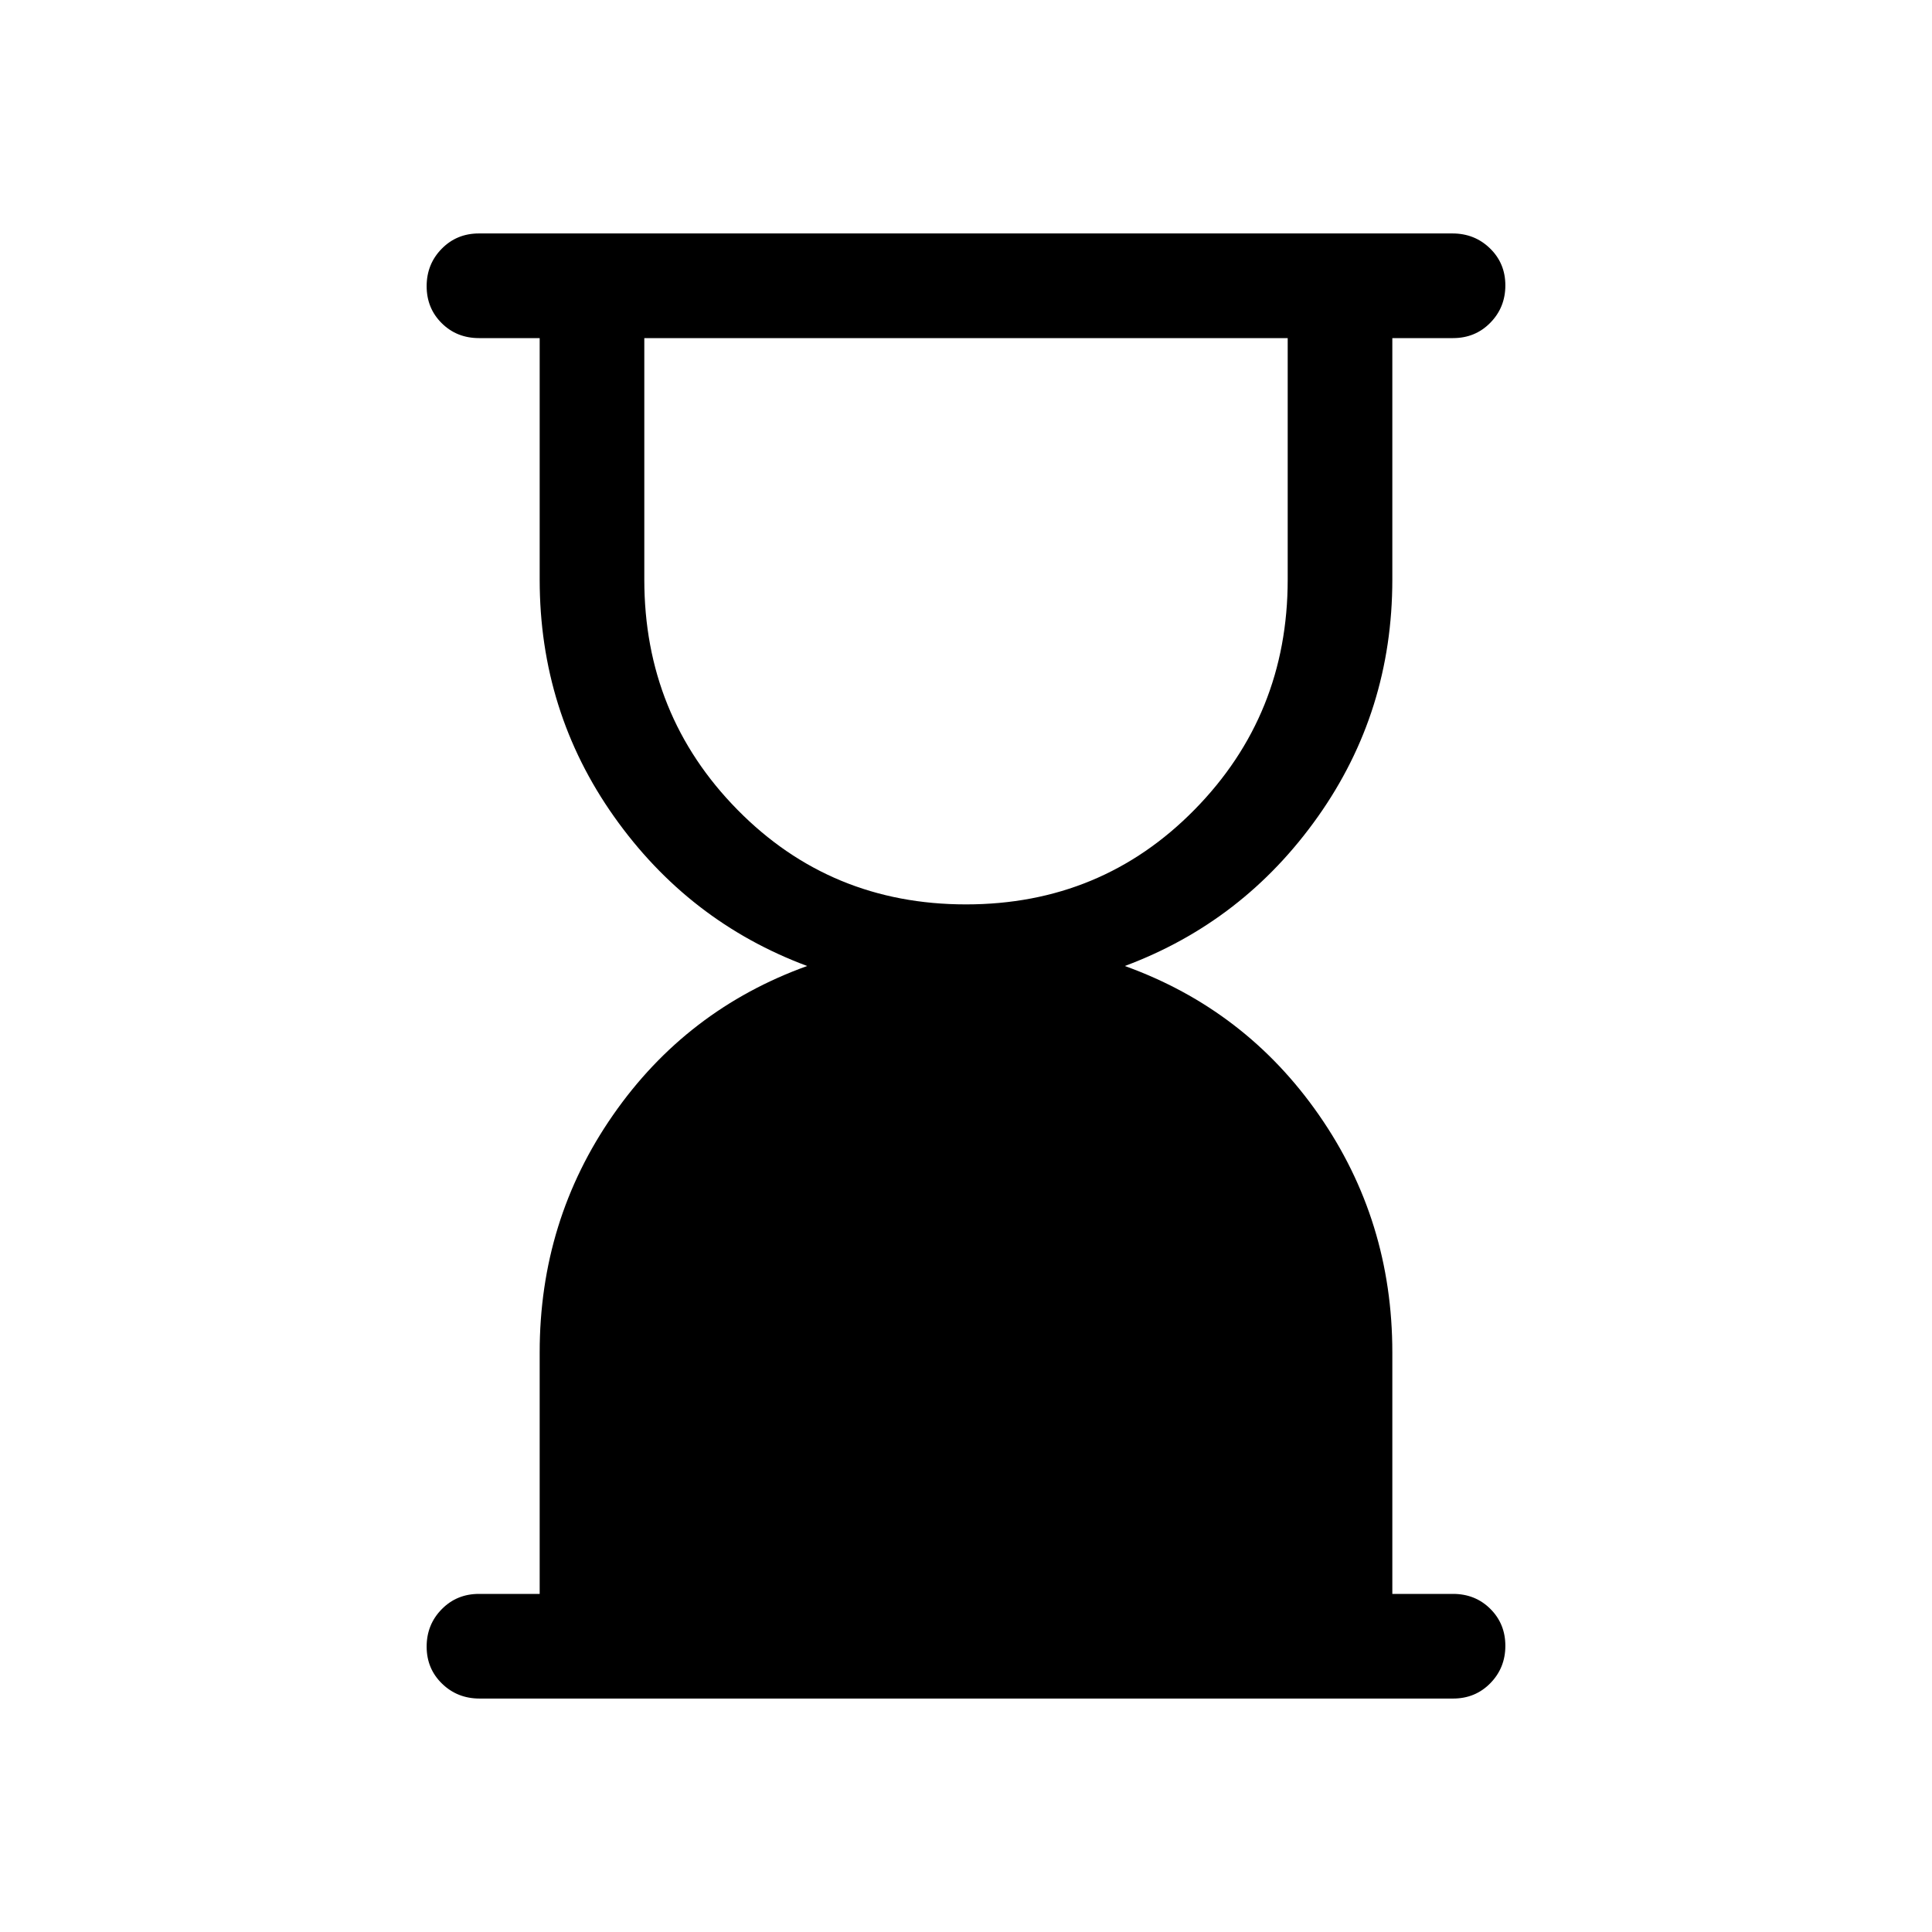 <svg xmlns="http://www.w3.org/2000/svg" height="20" viewBox="0 -960 960 960" width="20"><path d="M480-510.61q67.31 0 113.58-47.09 46.27-47.08 46.27-114.3v-120h-319.7v120q0 67.31 46.27 114.35 46.27 47.04 113.58 47.04ZM238.29-116q-11.04 0-18.66-7.42-7.63-7.42-7.63-18.38 0-10.97 7.48-18.58Q226.95-168 238-168h30.16v-120q0-65.54 36.46-117.96 36.46-52.43 96.46-74.04-59-22-95.96-74.23-36.96-52.23-36.96-117.77v-120H238q-11.05 0-18.52-7.42-7.48-7.42-7.48-18.38 0-10.97 7.47-18.58 7.47-7.62 18.51-7.62h483.73q11.04 0 18.66 7.42 7.63 7.42 7.63 18.38 0 10.97-7.48 18.58Q733.05-792 722-792h-30.16v120q0 65.54-36.96 117.77Q617.92-502 558.92-480q60 21.61 96.46 74.04 36.46 52.42 36.46 117.96v120H722q11.05 0 18.52 7.42 7.48 7.42 7.48 18.38 0 10.97-7.47 18.58-7.47 7.62-18.51 7.62H238.29Z"/></svg>